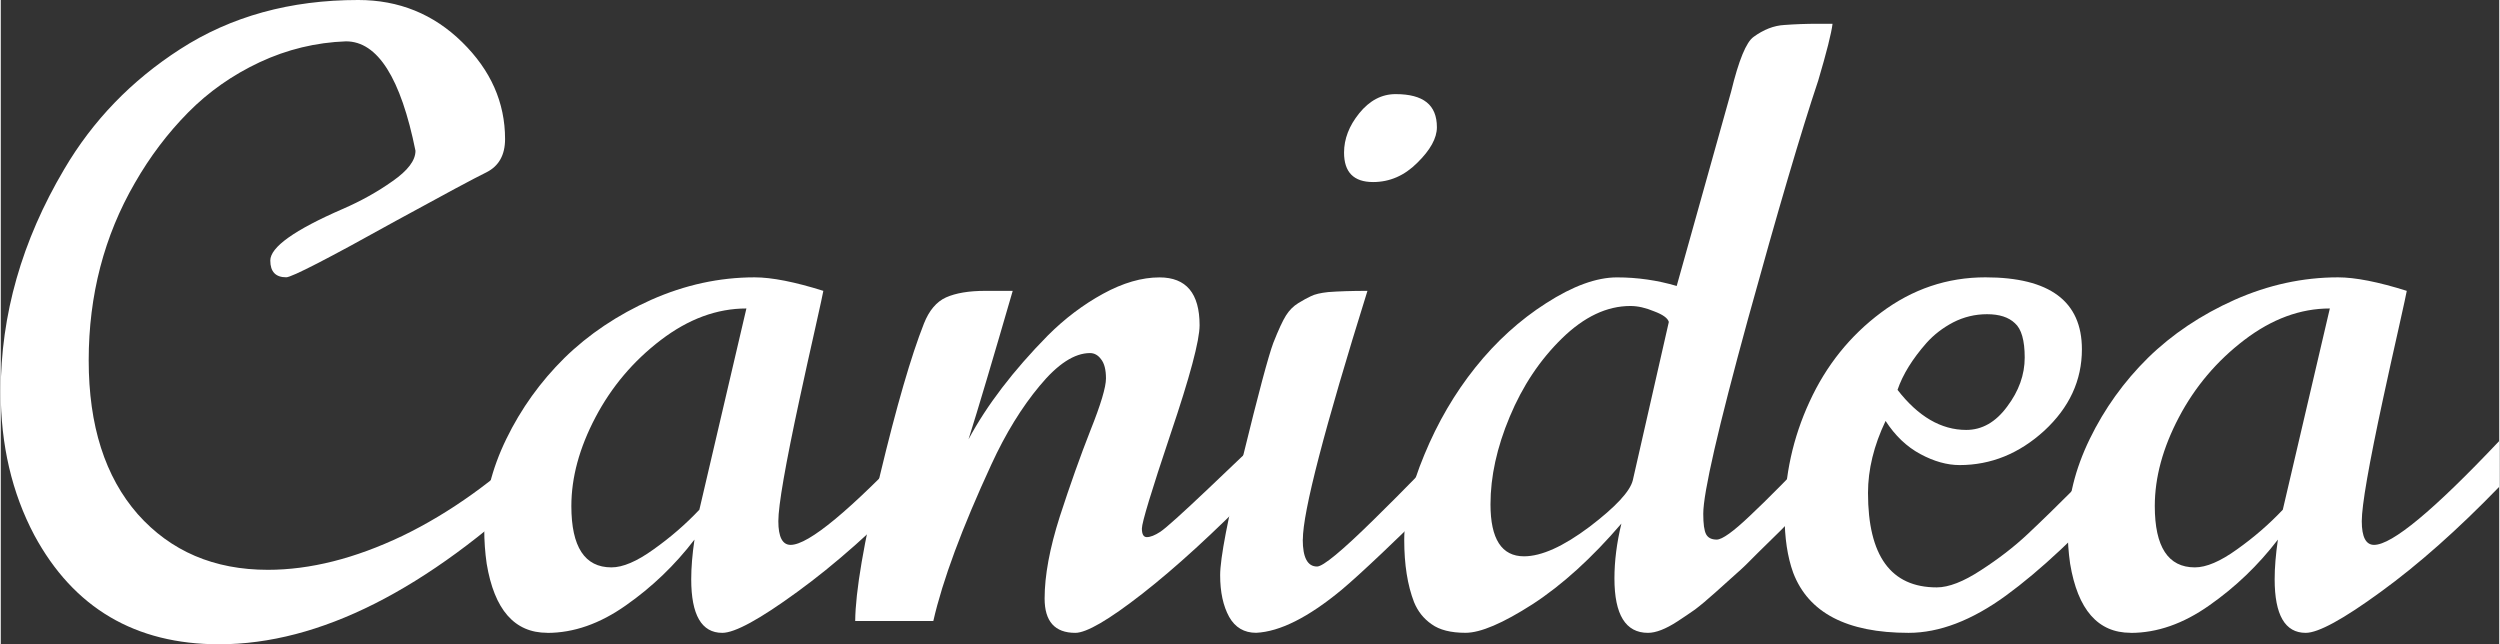 <?xml version="1.0" encoding="UTF-8" standalone="no"?>
<svg
   xmlns:dc="http://purl.org/dc/elements/1.1/"
   xmlns:cc="http://creativecommons.org/ns#"
   xmlns:rdf="http://www.w3.org/1999/02/22-rdf-syntax-ns#"
   xmlns:svg="http://www.w3.org/2000/svg"
   xmlns="http://www.w3.org/2000/svg"
   width="2.177in"
   height="0.561in"
   viewBox="0 0 55.295 14.258"
   version="1.1"
   id="svg2066">
  <rect x="0" y="0" width="55.295" height="14.258" fill="#333333" stroke="none"/>
  <defs
     id="defs2060" />
  <g
     id="layer1"
     transform="translate(-78.186,-83.585)">
    <g
       aria-label="Canidea"
       id="g2031"
       style="font-style:normal;font-variant:normal;font-weight:normal;font-stretch:normal;font-size:6.742px;line-height:125%;font-family:Norican;-inkscape-font-specification:Norican;text-align:center;letter-spacing:0px;word-spacing:0px;text-anchor:middle;fill:#ffffff;fill-opacity:1;stroke:none;stroke-width:0.265px;stroke-linecap:butt;stroke-linejoin:miter;stroke-opacity:1"
       transform="translate(-43.375,-189.368)">
      <path
         d="m 130.74,276.294 q -0.489,-2.426 -1.539,-2.426 -0.996,0.036 -1.91,0.462 -0.905,0.425 -1.584,1.113 -0.679,0.688 -1.177,1.557 -1.023,1.765 -1.023,3.929 0,2.164 1.086,3.404 1.095,1.231 2.879,1.231 1.403,0 2.978,-0.751 1.575,-0.76 3.069,-2.2 v 1.005 q -3.802,3.594 -7.125,3.594 -2.788,0 -4.092,-2.417 -0.742,-1.403 -0.742,-3.178 0,-2.544 1.403,-4.916 0.951,-1.62 2.571,-2.662 1.684,-1.086 3.938,-1.086 1.349,0 2.299,0.932 0.951,0.932 0.951,2.146 0,0.525 -0.407,0.733 -0.407,0.199 -2.01,1.077 -2.245,1.249 -2.426,1.249 -0.353,0 -0.353,-0.371 0,-0.444 1.602,-1.141 0.607,-0.263 1.104,-0.616 0.507,-0.353 0.507,-0.67 z"
         style="font-size:18.54px;fill:#ffffff;fill-opacity:1;stroke-width:0.265px"
         id="path2017" />
      <path
         d="m 133.655,286.958 q -1.086,0 -1.34,-1.53 -0.054,-0.371 -0.054,-0.769 0,-0.987 0.489,-1.992 0.489,-1.005 1.286,-1.792 0.806,-0.788 1.919,-1.286 1.123,-0.498 2.29,-0.498 0.57,0 1.521,0.299 -0.009,0.063 -0.181,0.833 -0.172,0.76 -0.344,1.557 -0.471,2.182 -0.471,2.707 0,0.525 0.272,0.525 0.597,0 2.77,-2.299 v 1.014 q -1.376,1.421 -2.625,2.327 -1.24,0.905 -1.657,0.905 -0.688,0 -0.688,-1.186 0,-0.389 0.072,-0.878 -0.652,0.851 -1.521,1.458 -0.86,0.607 -1.738,0.607 z m 0.534,-2.806 q 0,1.358 0.887,1.358 0.38,0 0.932,-0.398 0.561,-0.398 1.014,-0.878 l 1.041,-4.454 q -0.978,0 -1.892,0.697 -0.914,0.697 -1.448,1.711 -0.534,1.014 -0.534,1.964 z"
         style="font-size:18.54px;fill:#ffffff;fill-opacity:1;stroke-width:0.265px"
         id="path2019" />
      <path
         d="m 149.371,282.749 v 1.014 q -1.439,1.467 -2.553,2.336 -1.104,0.86 -1.476,0.86 -0.679,0 -0.679,-0.76 0,-0.76 0.335,-1.811 0.344,-1.059 0.679,-1.91 0.344,-0.86 0.344,-1.15 0,-0.29 -0.109,-0.425 -0.1,-0.136 -0.244,-0.136 -0.516,0 -1.114,0.724 -0.597,0.715 -1.068,1.738 -0.978,2.118 -1.286,3.467 h -1.729 q 0.009,-0.978 0.552,-3.241 0.543,-2.263 0.969,-3.341 0.172,-0.435 0.489,-0.579 0.326,-0.145 0.869,-0.145 h 0.607 q -0.661,2.281 -0.978,3.286 0.607,-1.132 1.756,-2.299 0.561,-0.561 1.222,-0.923 0.661,-0.362 1.249,-0.362 0.887,0 0.887,1.059 0,0.507 -0.643,2.408 -0.634,1.892 -0.634,2.091 0,0.19 0.109,0.19 0.118,0 0.299,-0.118 0.19,-0.127 1.077,-0.969 0.887,-0.851 1.068,-1.005 z"
         style="font-size:18.54px;fill:#ffffff;fill-opacity:1;stroke-width:0.265px"
         id="path2021" />
      <path
         d="m 150.376,284.894 q 0,0.597 0.317,0.597 0.199,0 1.249,-1.032 1.059,-1.041 1.684,-1.729 v 1.014 q -1.783,1.756 -2.39,2.263 -1.104,0.914 -1.892,0.951 -0.398,0 -0.597,-0.353 -0.199,-0.362 -0.199,-0.923 0,-0.561 0.507,-2.634 0.507,-2.073 0.67,-2.508 0.172,-0.435 0.281,-0.607 0.109,-0.172 0.272,-0.272 0.163,-0.1 0.281,-0.154 0.127,-0.063 0.38,-0.09 0.353,-0.027 0.869,-0.027 -1.43,4.581 -1.43,5.504 z m 1.557,-7.912 q -0.643,0 -0.643,-0.652 0,-0.453 0.335,-0.869 0.344,-0.425 0.806,-0.425 0.462,0 0.688,0.181 0.226,0.181 0.226,0.552 0,0.362 -0.435,0.788 -0.425,0.425 -0.978,0.425 z"
         style="font-size:18.54px;fill:#ffffff;fill-opacity:1;stroke-width:0.265px"
         id="path2023" />
      <path
         d="m 157.428,284.541 q -0.978,1.141 -1.964,1.783 -0.987,0.634 -1.485,0.634 -0.489,0 -0.751,-0.19 -0.263,-0.181 -0.389,-0.489 -0.217,-0.561 -0.217,-1.376 0,-0.815 0.444,-1.883 0.444,-1.077 1.132,-1.937 0.688,-0.86 1.566,-1.421 0.887,-0.57 1.566,-0.57 0.679,0 1.322,0.19 l 1.204,-4.3 q 0.253,-1.041 0.498,-1.213 0.335,-0.244 0.679,-0.263 0.353,-0.027 0.751,-0.027 h 0.317 q -0.036,0.308 -0.317,1.258 -0.561,1.675 -1.557,5.287 -0.987,3.603 -0.987,4.3 0,0.335 0.063,0.453 0.063,0.118 0.235,0.118 0.181,0 0.733,-0.525 0.561,-0.525 1.639,-1.657 v 1.014 q -0.127,0.127 -0.471,0.471 -0.335,0.344 -0.498,0.507 l -0.48,0.471 q -0.308,0.317 -0.498,0.48 -0.181,0.163 -0.453,0.407 -0.272,0.244 -0.453,0.38 -0.181,0.127 -0.389,0.263 -0.389,0.253 -0.652,0.253 -0.742,0 -0.742,-1.204 0,-0.579 0.154,-1.213 z m 1.05,-4.463 q -0.036,-0.127 -0.326,-0.235 -0.281,-0.118 -0.525,-0.118 -0.779,0 -1.512,0.715 -0.733,0.715 -1.159,1.738 -0.425,1.014 -0.425,1.937 0,1.15 0.742,1.15 0.579,0 1.448,-0.652 0.869,-0.661 0.96,-1.032 z"
         style="font-size:18.54px;fill:#ffffff;fill-opacity:1;stroke-width:0.265px"
         id="path2025" />
      <path
         d="m 163.539,281.581 q 0.688,0.887 1.521,0.887 0.525,0 0.905,-0.516 0.389,-0.516 0.389,-1.086 0,-0.57 -0.217,-0.76 -0.208,-0.199 -0.616,-0.199 -0.398,0 -0.751,0.181 -0.344,0.181 -0.588,0.453 -0.471,0.534 -0.643,1.041 z m 4.97,1.15 v 0.996 q -1.439,1.584 -2.571,2.408 -1.132,0.824 -2.155,0.824 -2.046,0 -2.553,-1.331 -0.19,-0.525 -0.19,-1.267 0,-1.322 0.552,-2.517 0.552,-1.204 1.584,-1.974 1.041,-0.779 2.308,-0.779 2.136,0 2.136,1.593 0,1.032 -0.833,1.802 -0.833,0.76 -1.874,0.76 -0.416,0 -0.869,-0.244 -0.453,-0.244 -0.769,-0.733 -0.389,0.815 -0.389,1.593 0,2.091 1.521,2.091 0.398,0 0.978,-0.38 0.588,-0.38 1.032,-0.797 0.453,-0.425 1.141,-1.113 0.688,-0.697 0.951,-0.932 z"
         style="font-size:18.54px;fill:#ffffff;fill-opacity:1;stroke-width:0.265px"
         id="path2027" />
      <path
         d="m 168.699,286.958 q -1.086,0 -1.34,-1.53 -0.054,-0.371 -0.054,-0.769 0,-0.987 0.489,-1.992 0.489,-1.005 1.286,-1.792 0.806,-0.788 1.919,-1.286 1.123,-0.498 2.29,-0.498 0.57,0 1.521,0.299 -0.009,0.063 -0.181,0.833 -0.172,0.76 -0.344,1.557 -0.471,2.182 -0.471,2.707 0,0.525 0.272,0.525 0.597,0 2.77,-2.299 v 1.014 q -1.376,1.421 -2.625,2.327 -1.24,0.905 -1.657,0.905 -0.688,0 -0.688,-1.186 0,-0.389 0.072,-0.878 -0.652,0.851 -1.521,1.458 -0.86,0.607 -1.738,0.607 z m 0.534,-2.806 q 0,1.358 0.887,1.358 0.38,0 0.932,-0.398 0.561,-0.398 1.014,-0.878 l 1.041,-4.454 q -0.978,0 -1.892,0.697 -0.914,0.697 -1.448,1.711 -0.534,1.014 -0.534,1.964 z"
         style="font-size:18.54px;fill:#ffffff;fill-opacity:1;stroke-width:0.265px"
         id="path2029" />
    </g>
  </g>
</svg>
